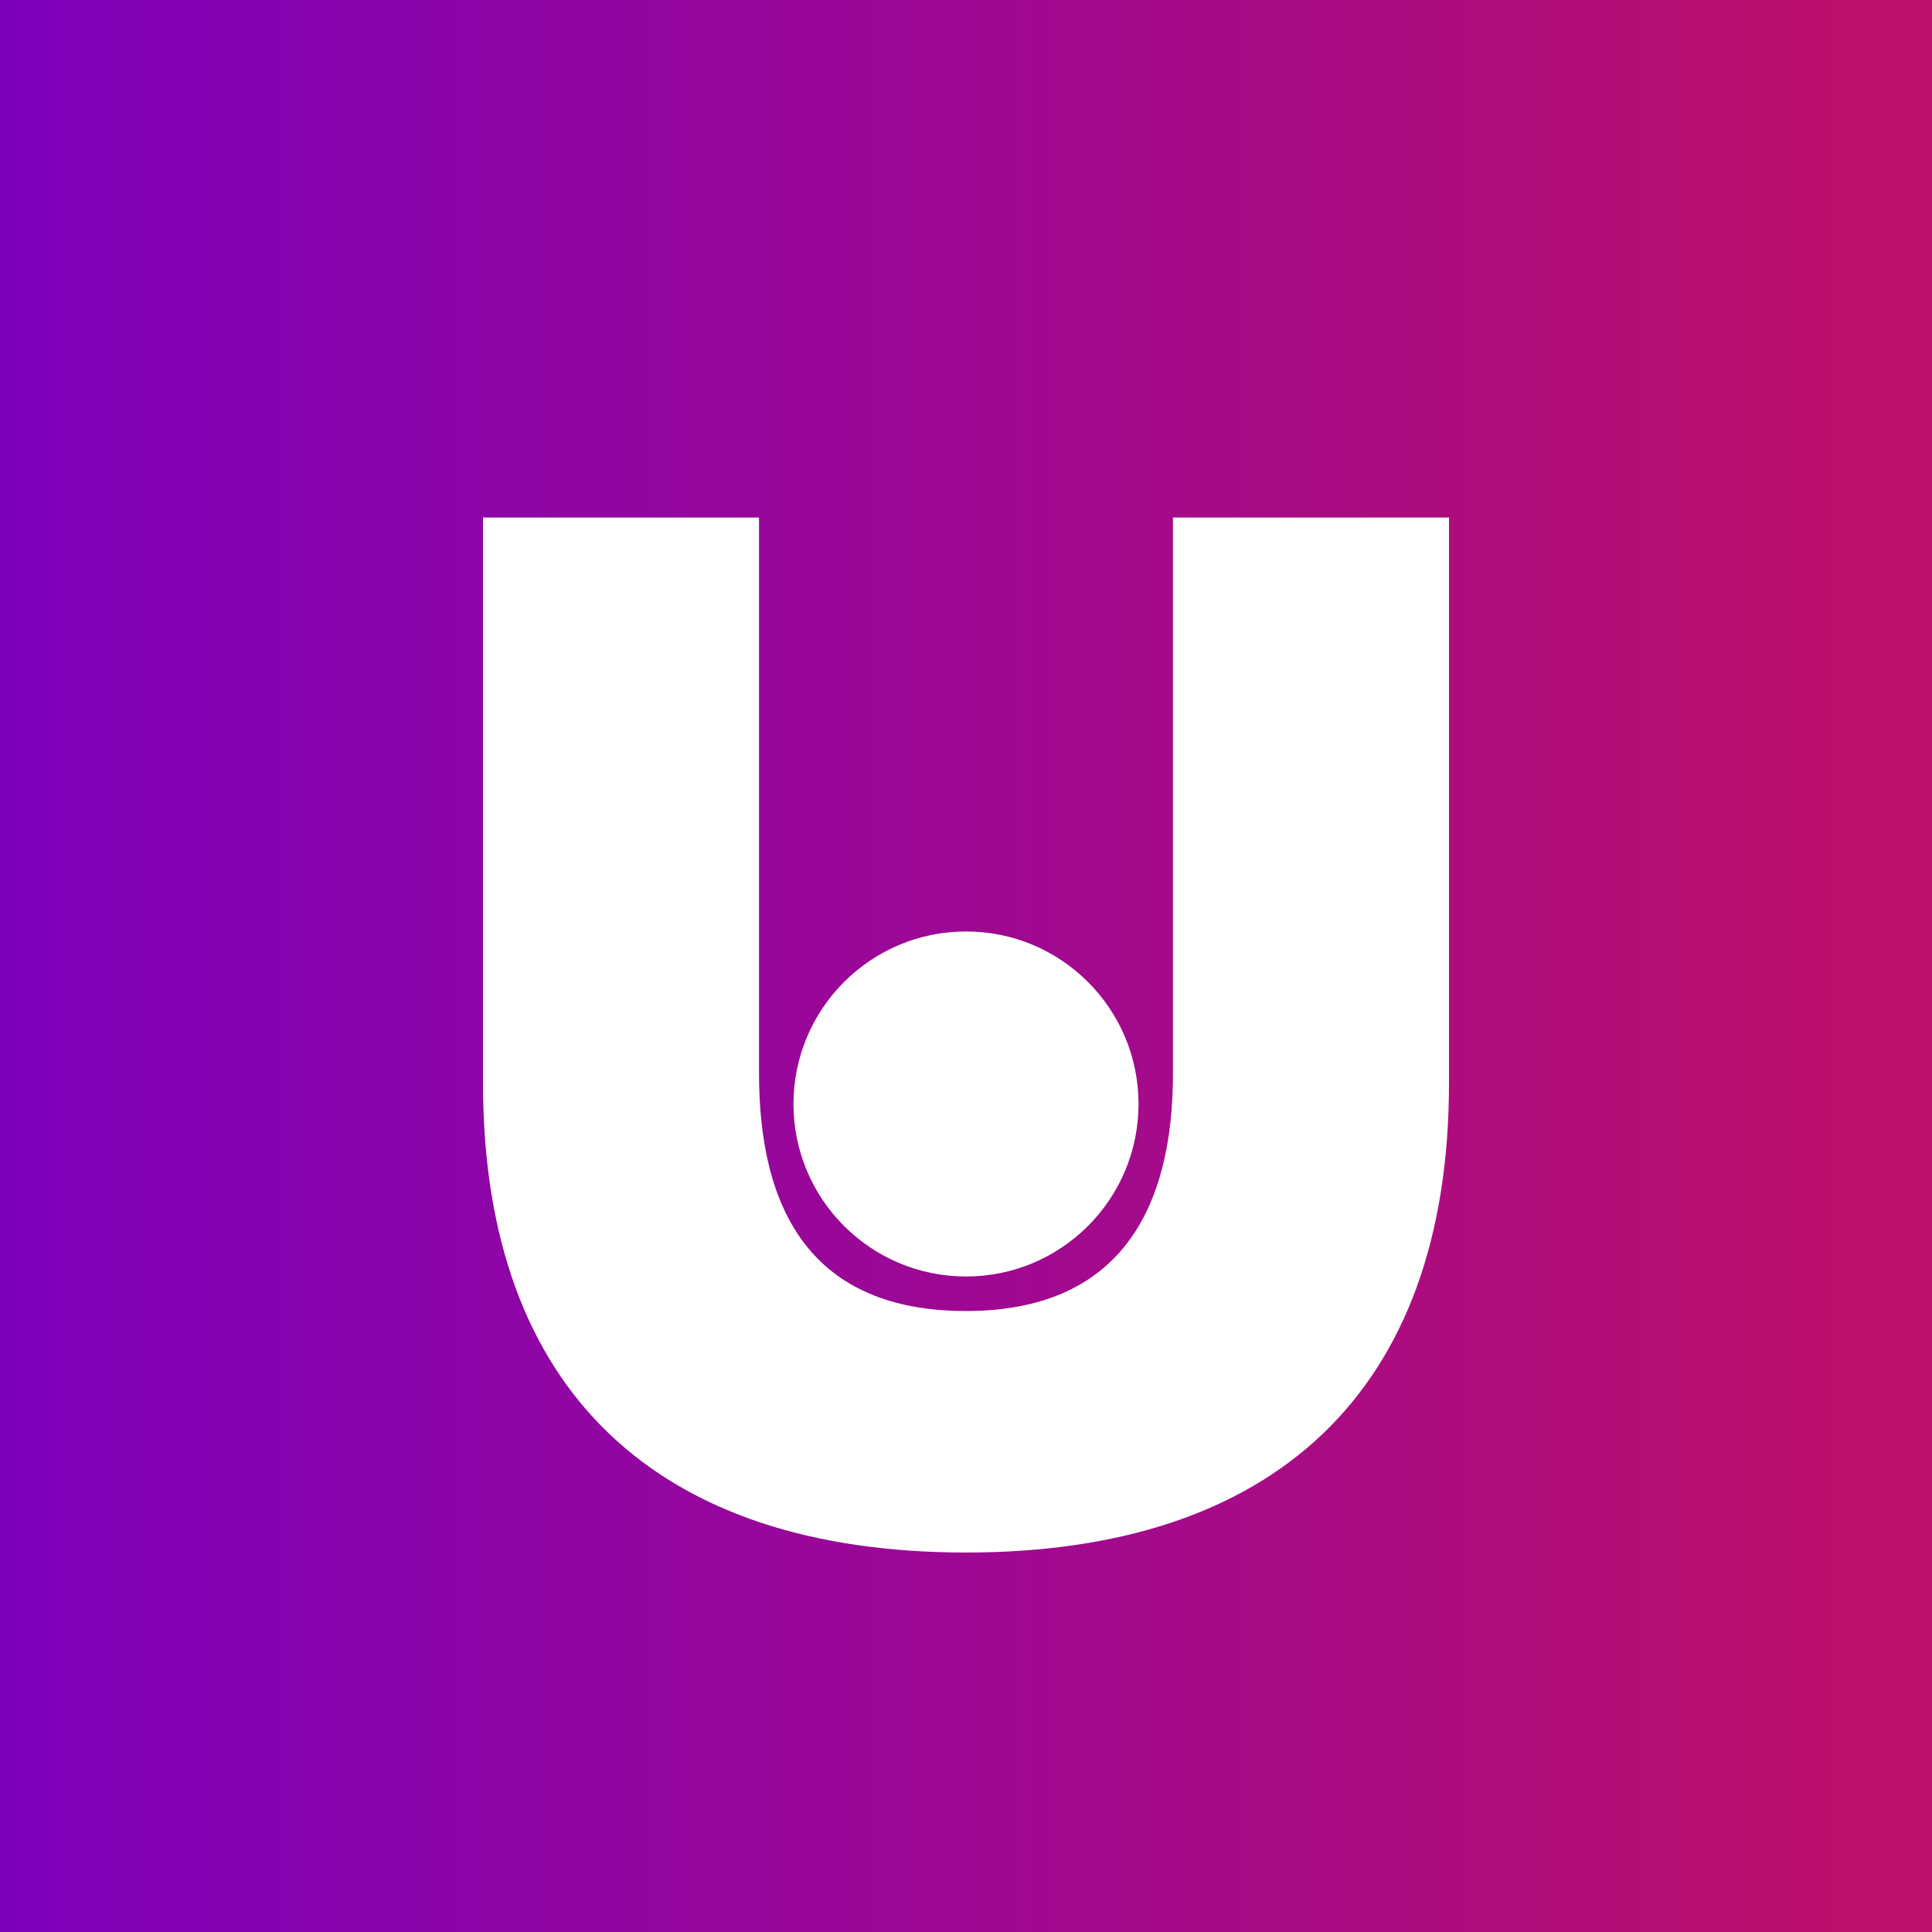 <svg width="24" height="24" viewBox="0 0 24 24" fill="none" xmlns="http://www.w3.org/2000/svg">
<rect x="0" y="0" width="24" height="24" fill="#333333" stroke="none"/>
<g clip-path="url(#clip0_31_20221)">
<path d="M0 0H24V24H0V0Z" fill="url(#paint0_linear_31_20221)"/>
<path d="M12 19.286C8.194 19.286 6 17.31 6 13.453V6.429H9.429V13.337C9.429 15.052 10.093 16.286 12 16.286C13.899 16.286 14.571 15.034 14.571 13.337V6.429H18V13.453C18 17.31 15.806 19.286 12 19.286Z" fill="white"/>
<path d="M12 15.857C13.184 15.857 14.143 14.898 14.143 13.714C14.143 12.531 13.184 11.571 12 11.571C10.817 11.571 9.857 12.531 9.857 13.714C9.857 14.898 10.817 15.857 12 15.857Z" fill="white"/>
</g>
<defs>
<linearGradient id="paint0_linear_31_20221" x1="23.571" y1="13.071" x2="0" y2="13.071" gradientUnits="userSpaceOnUse">
<stop stop-color="#BD106A"/>
<stop offset="1" stop-color="#7D00BC"/>
</linearGradient>
<clipPath id="clip0_31_20221">
<rect width="24" height="24" fill="white"/>
</clipPath>
</defs>
</svg>
